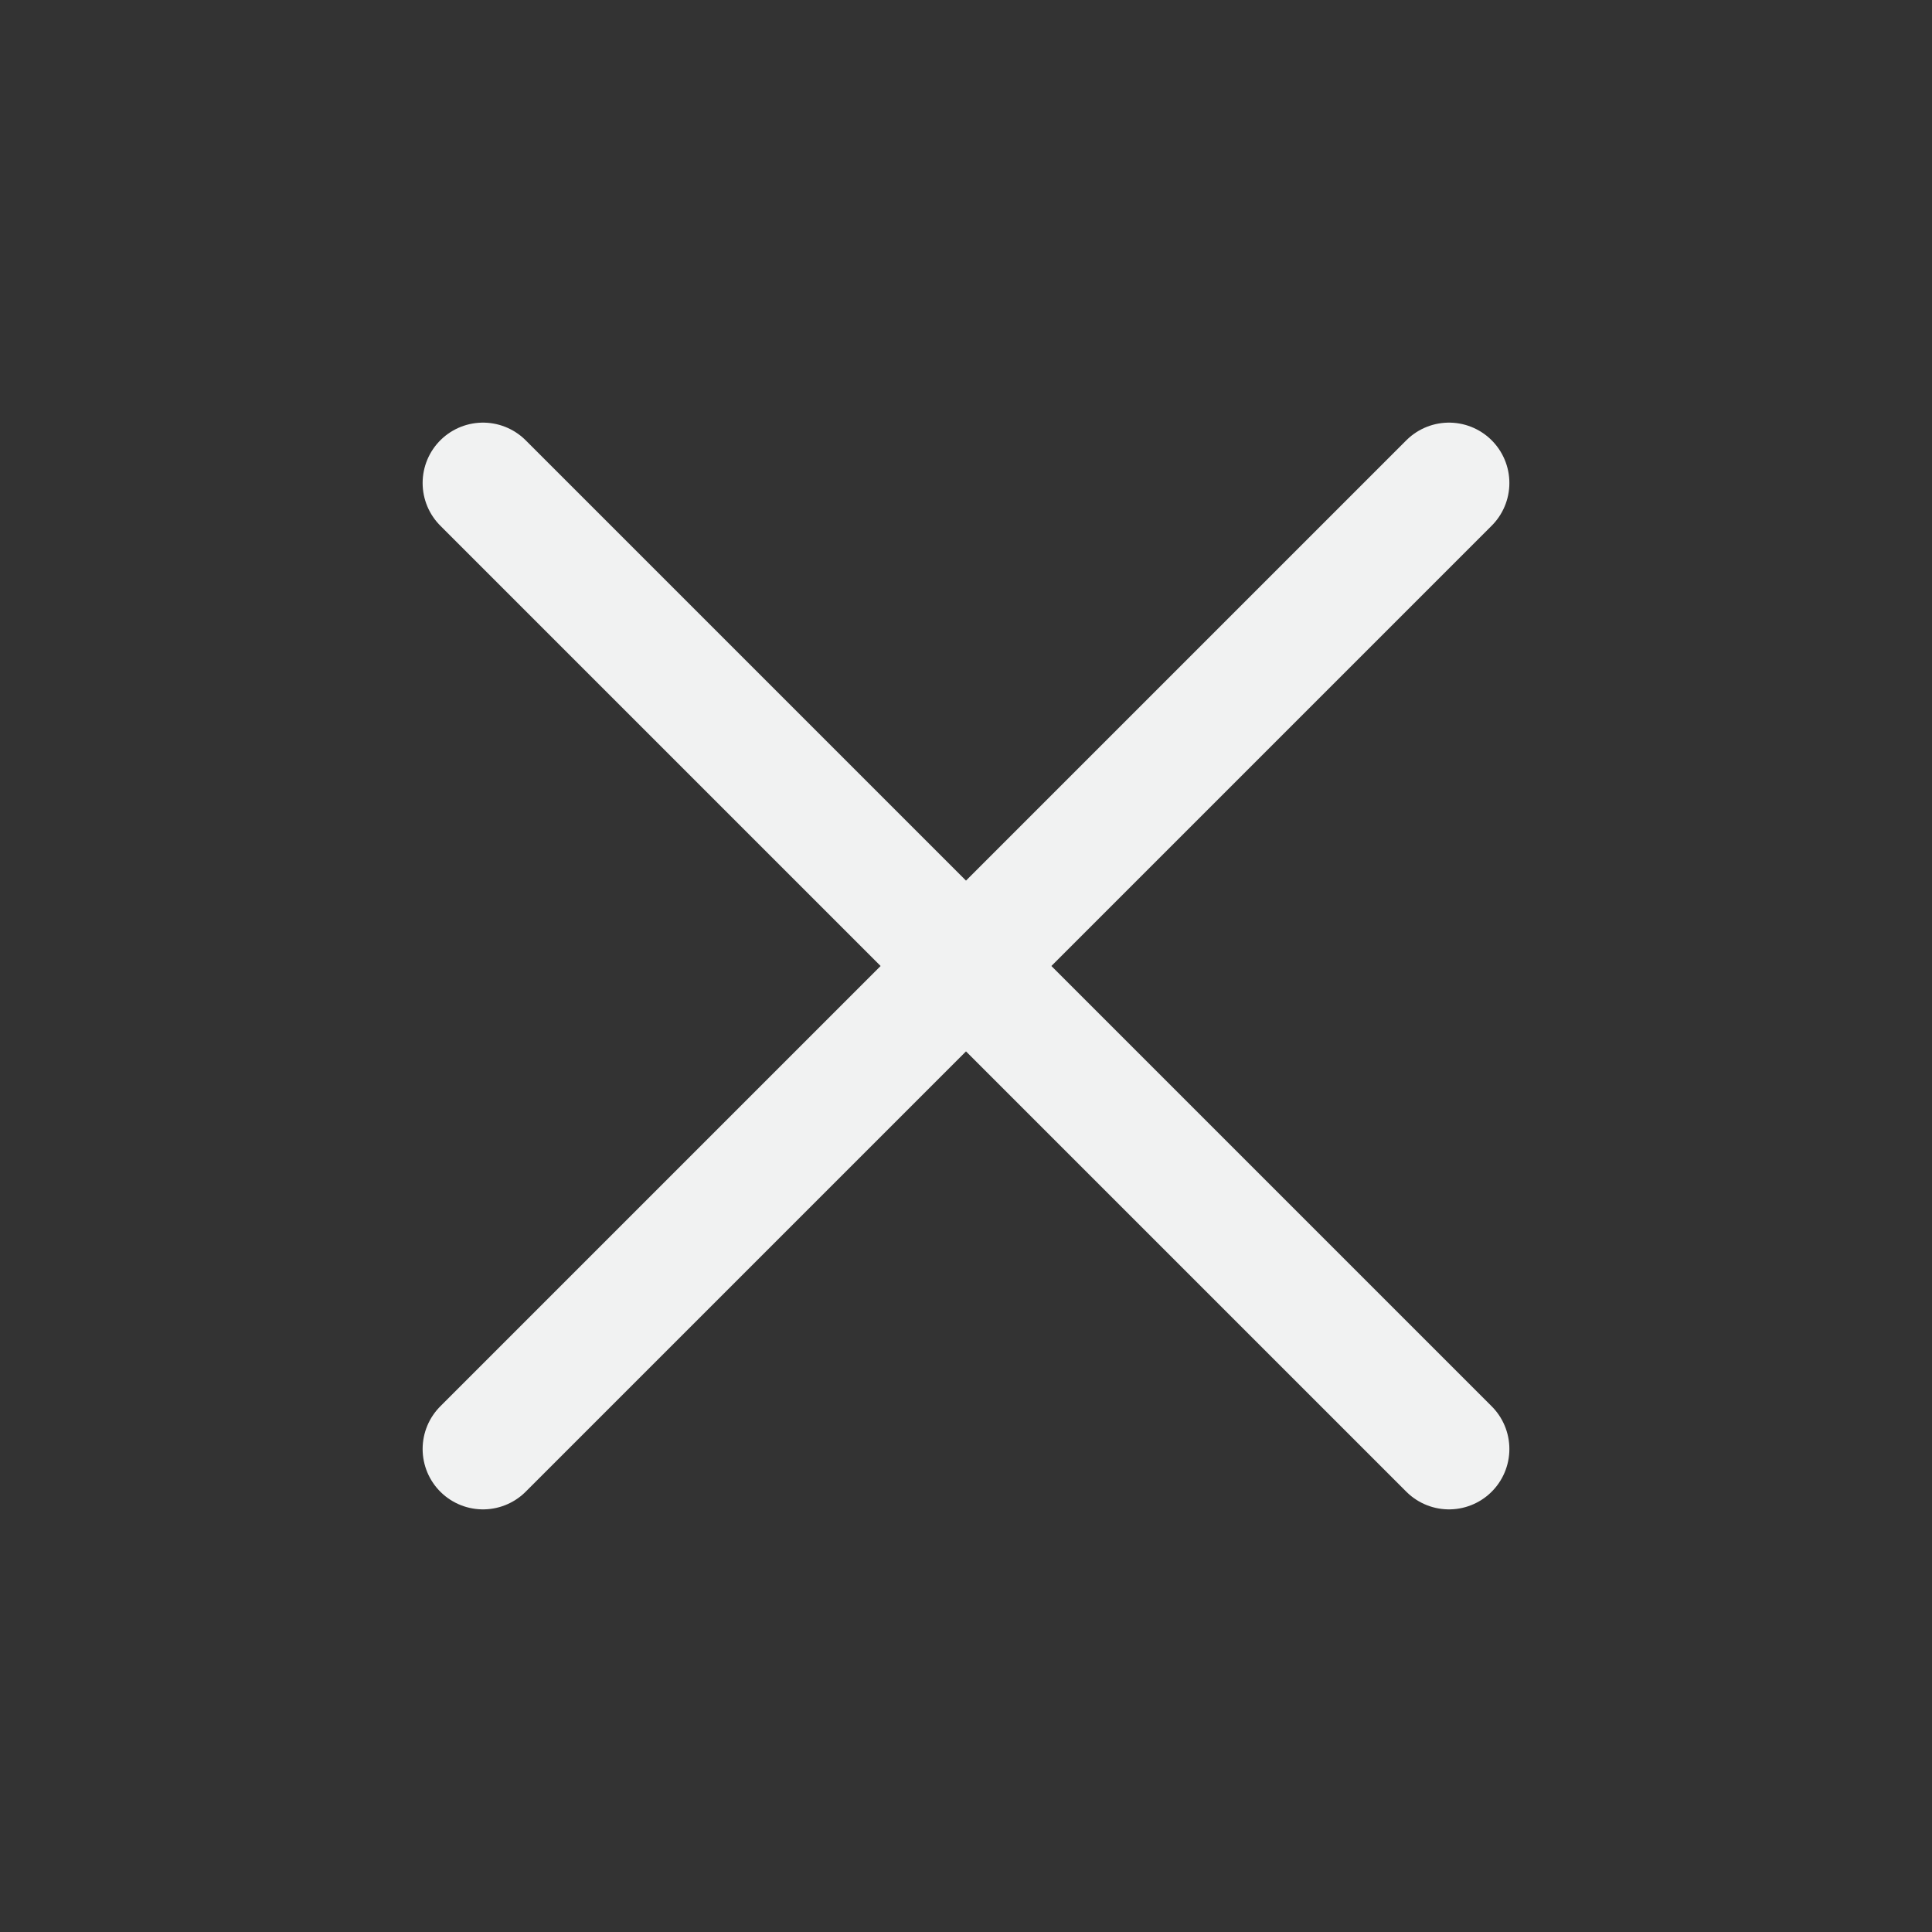 <svg xmlns="http://www.w3.org/2000/svg" fill="none" viewBox="0 0 24 24" stroke-width="1.5" stroke="#F1F2F2" class="w-6 h-6">
  <rect x="0" y="0" width="24" height="24" fill="#333333" stroke="none"/>
  <path stroke-linecap="round" stroke-linejoin="round" d="M6 18L18 6M6 6l12 12" />
</svg>
